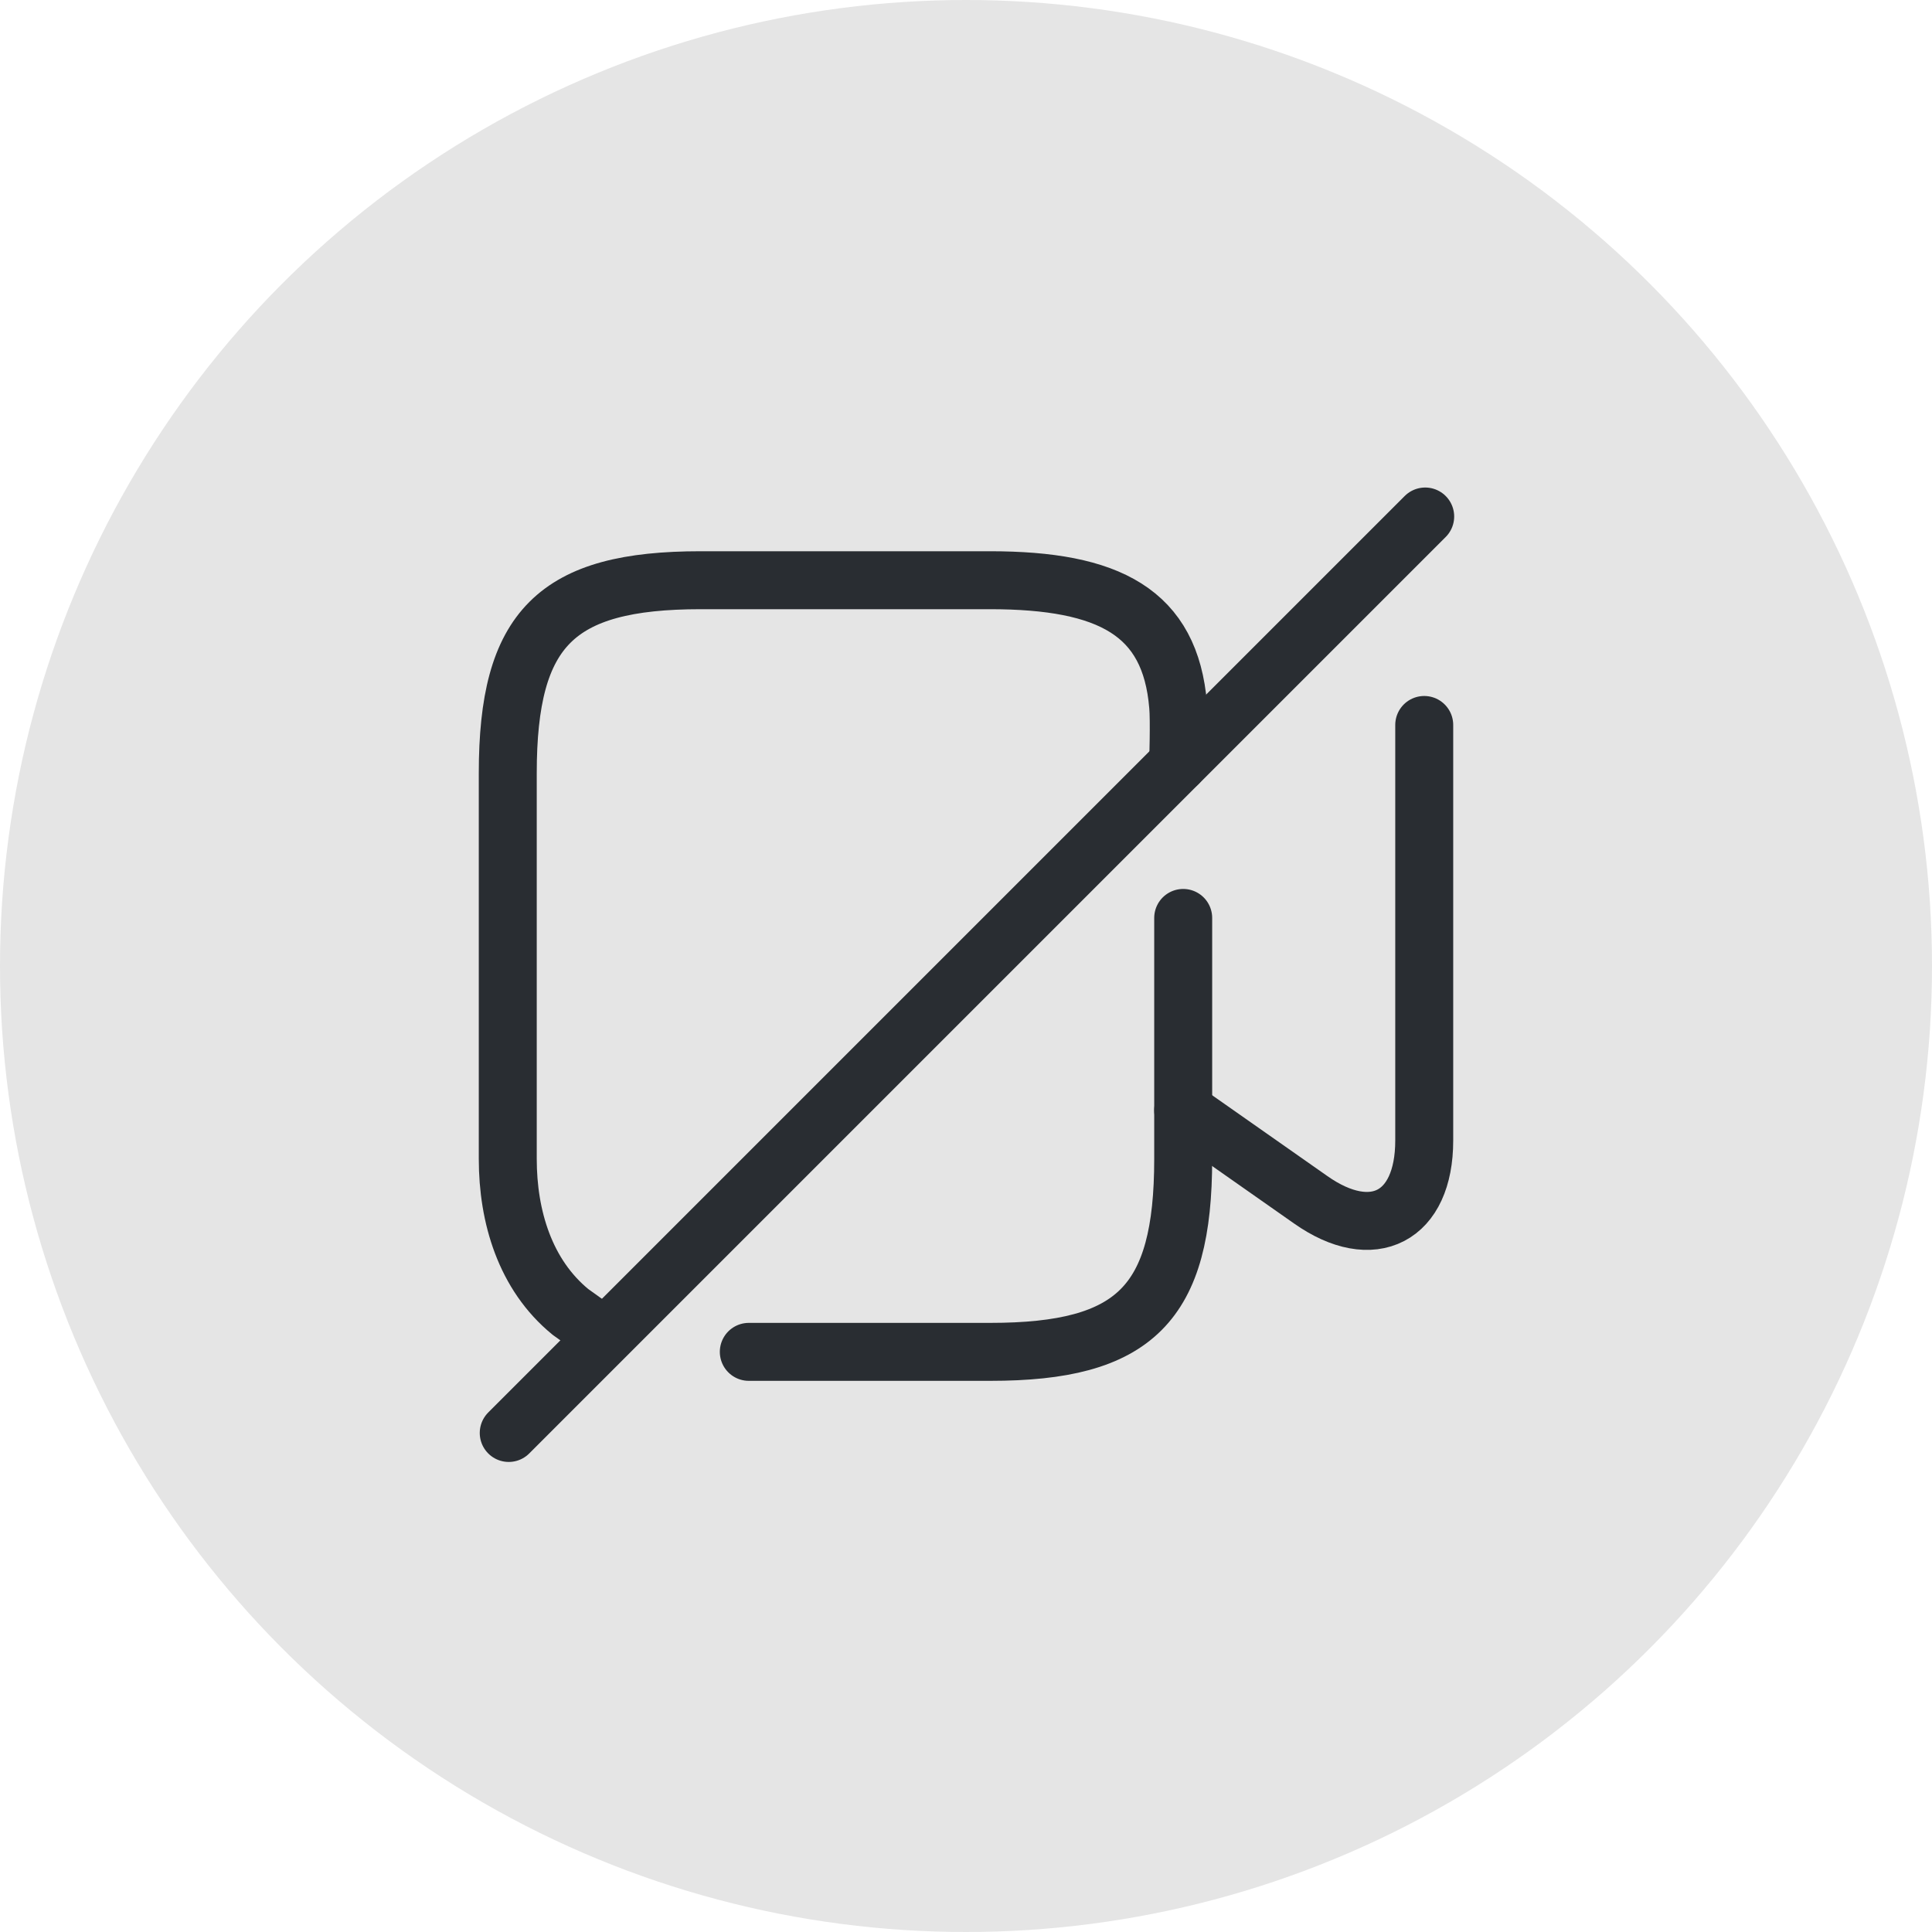 <svg width="50" height="50" viewBox="0 0 50 50" fill="none" xmlns="http://www.w3.org/2000/svg">
    <circle cx="25" cy="25" r="25" fill="#E5E5E5"/>
    <path d="M30.49 19.759C30.49 19.759 30.526 18.633 30.49 18.265C30.289 15.846 28.712 15.016 25.616 15.016H18.133C14.386 15.016 13.141 16.261 13.141 20.008V29.994C13.141 31.488 13.591 32.994 14.765 33.954L15.512 34.488" stroke="#292D32" stroke-width="1.5" stroke-linecap="round" stroke-linejoin="round"/>
    <path d="M30.621 23.756V29.994C30.621 33.741 29.376 34.986 25.629 34.986H19.379" stroke="#292D32" stroke-width="1.5" stroke-linecap="round" stroke-linejoin="round"/>
    <path d="M36.859 18.762V29.518C36.859 31.498 35.531 32.186 33.918 31.048L30.621 28.735" stroke="#292D32" stroke-width="1.5" stroke-linecap="round" stroke-linejoin="round"/>
    <path d="M36.884 13.367L13.166 37.085" stroke="#292D32" stroke-width="1.5" stroke-linecap="round" stroke-linejoin="round"/>
    </svg>
    